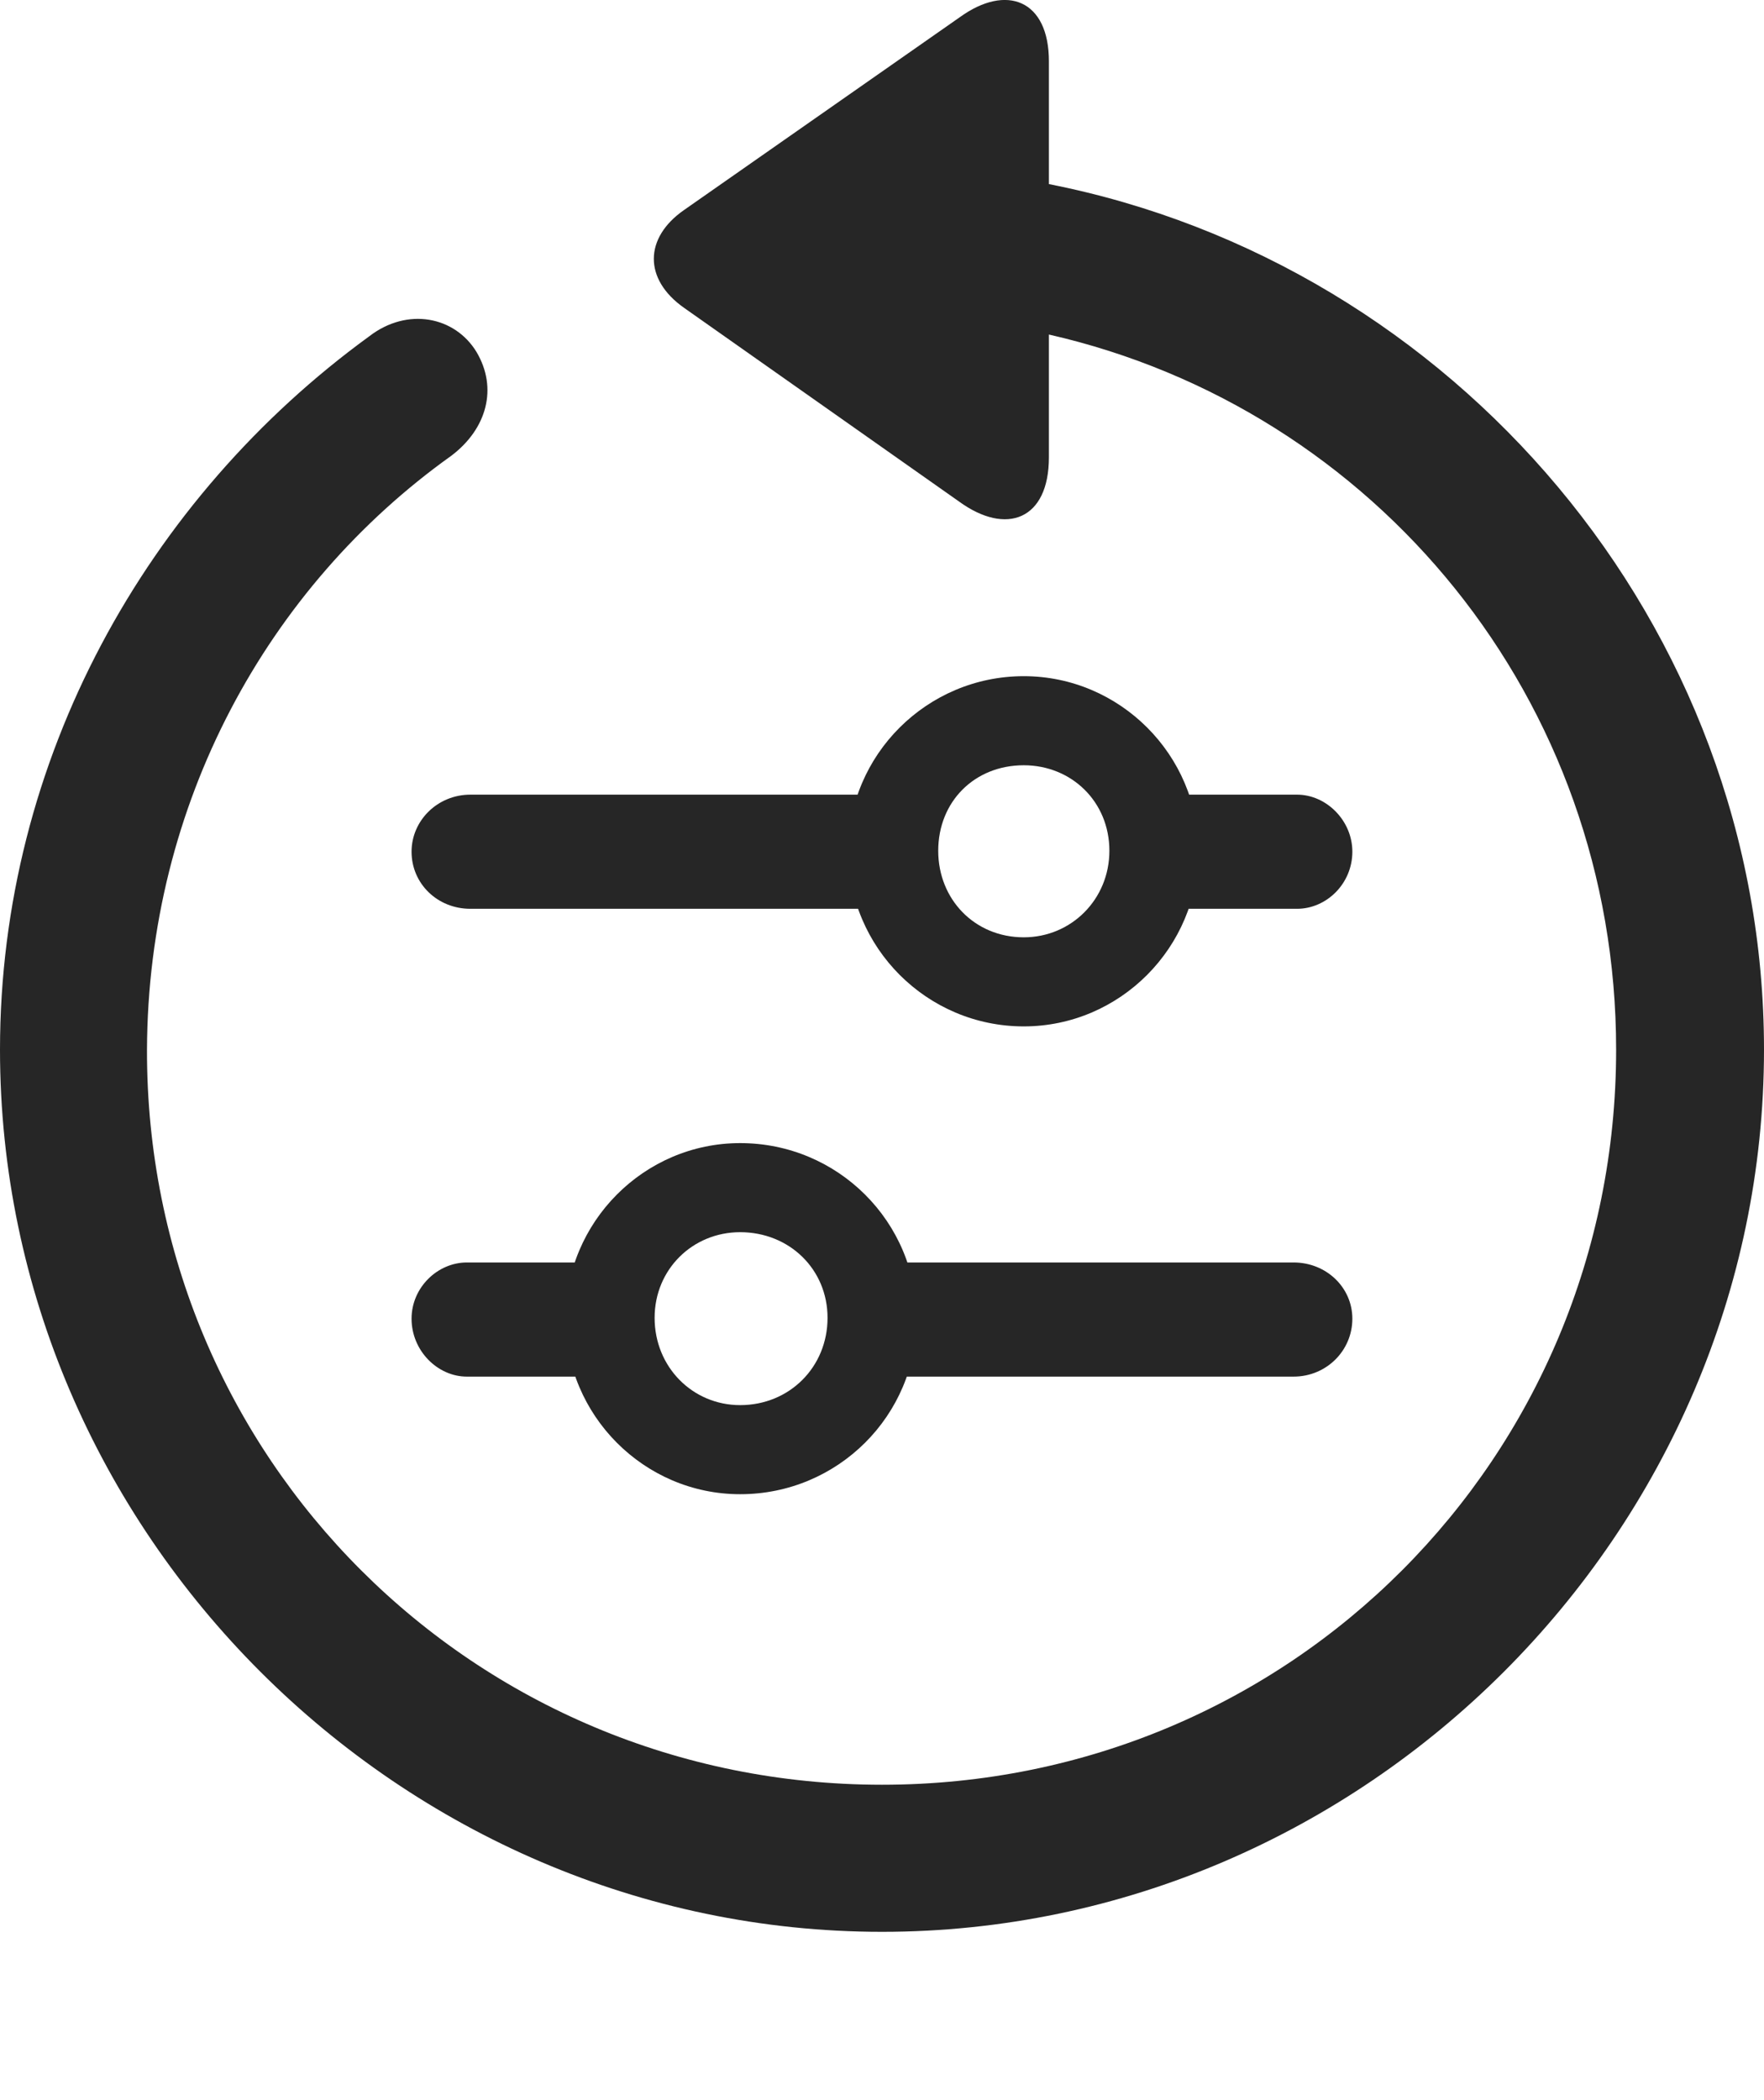 <?xml version="1.0" encoding="UTF-8"?>
<!--Generator: Apple Native CoreSVG 175.5-->
<!DOCTYPE svg
PUBLIC "-//W3C//DTD SVG 1.1//EN"
       "http://www.w3.org/Graphics/SVG/1.1/DTD/svg11.dtd">
<svg version="1.1" xmlns="http://www.w3.org/2000/svg" xmlns:xlink="http://www.w3.org/1999/xlink" width="19.922" height="23.719">
 <g>
  <rect height="23.719" opacity="0" width="19.922" x="0" y="0"/>
  <path d="M0 11.854C0 17.304 4.521 21.816 9.961 21.816C15.41 21.816 19.922 17.304 19.922 11.854C19.922 7.05 16.416 2.978 11.846 2.079L11.846 0.692C11.846-0.001 11.367-0.187 10.84 0.194L7.725 2.372C7.275 2.685 7.266 3.153 7.725 3.476L10.83 5.663C11.367 6.054 11.846 5.868 11.846 5.165L11.846 3.778C15.537 4.618 18.252 7.899 18.252 11.854C18.252 16.464 14.57 20.155 9.961 20.155C5.352 20.155 1.65 16.464 1.66 11.854C1.67 9.081 3.018 6.63 5.098 5.146C5.498 4.843 5.625 4.384 5.381 3.974C5.137 3.573 4.6 3.466 4.17 3.798C1.66 5.624 0 8.573 0 11.854Z" fill="#000000" fill-opacity="0.85"/>
  <path d="M5.312 10.263L10.195 10.263L10.195 8.974L5.312 8.974C4.941 8.974 4.648 9.267 4.648 9.618C4.648 9.98 4.941 10.263 5.312 10.263ZM11.562 11.591C12.646 11.591 13.535 10.702 13.535 9.608C13.535 8.524 12.646 7.636 11.562 7.636C10.469 7.636 9.58 8.524 9.58 9.608C9.58 10.702 10.469 11.591 11.562 11.591ZM11.562 10.585C11.006 10.585 10.596 10.155 10.596 9.608C10.596 9.052 11.006 8.642 11.562 8.642C12.1 8.642 12.529 9.052 12.529 9.608C12.529 10.155 12.1 10.585 11.562 10.585ZM12.842 10.263L14.648 10.263C14.98 10.263 15.273 9.98 15.273 9.618C15.273 9.267 14.98 8.974 14.648 8.974L12.842 8.974ZM5.273 15.546L7.08 15.546L7.08 14.257L5.273 14.257C4.941 14.257 4.648 14.54 4.648 14.892C4.648 15.253 4.941 15.546 5.273 15.546ZM8.359 16.874C9.463 16.874 10.352 15.985 10.352 14.892C10.352 13.798 9.463 12.909 8.359 12.909C7.275 12.909 6.387 13.798 6.387 14.892C6.387 15.985 7.275 16.874 8.359 16.874ZM8.359 15.868C7.822 15.868 7.393 15.438 7.393 14.882C7.393 14.335 7.822 13.915 8.359 13.915C8.916 13.915 9.346 14.335 9.346 14.882C9.346 15.438 8.916 15.868 8.359 15.868ZM9.727 15.546L14.609 15.546C14.98 15.546 15.273 15.253 15.273 14.892C15.273 14.54 14.98 14.257 14.609 14.257L9.727 14.257Z" fill="#000000" fill-opacity="0.85"/>
 </g>
</svg>
